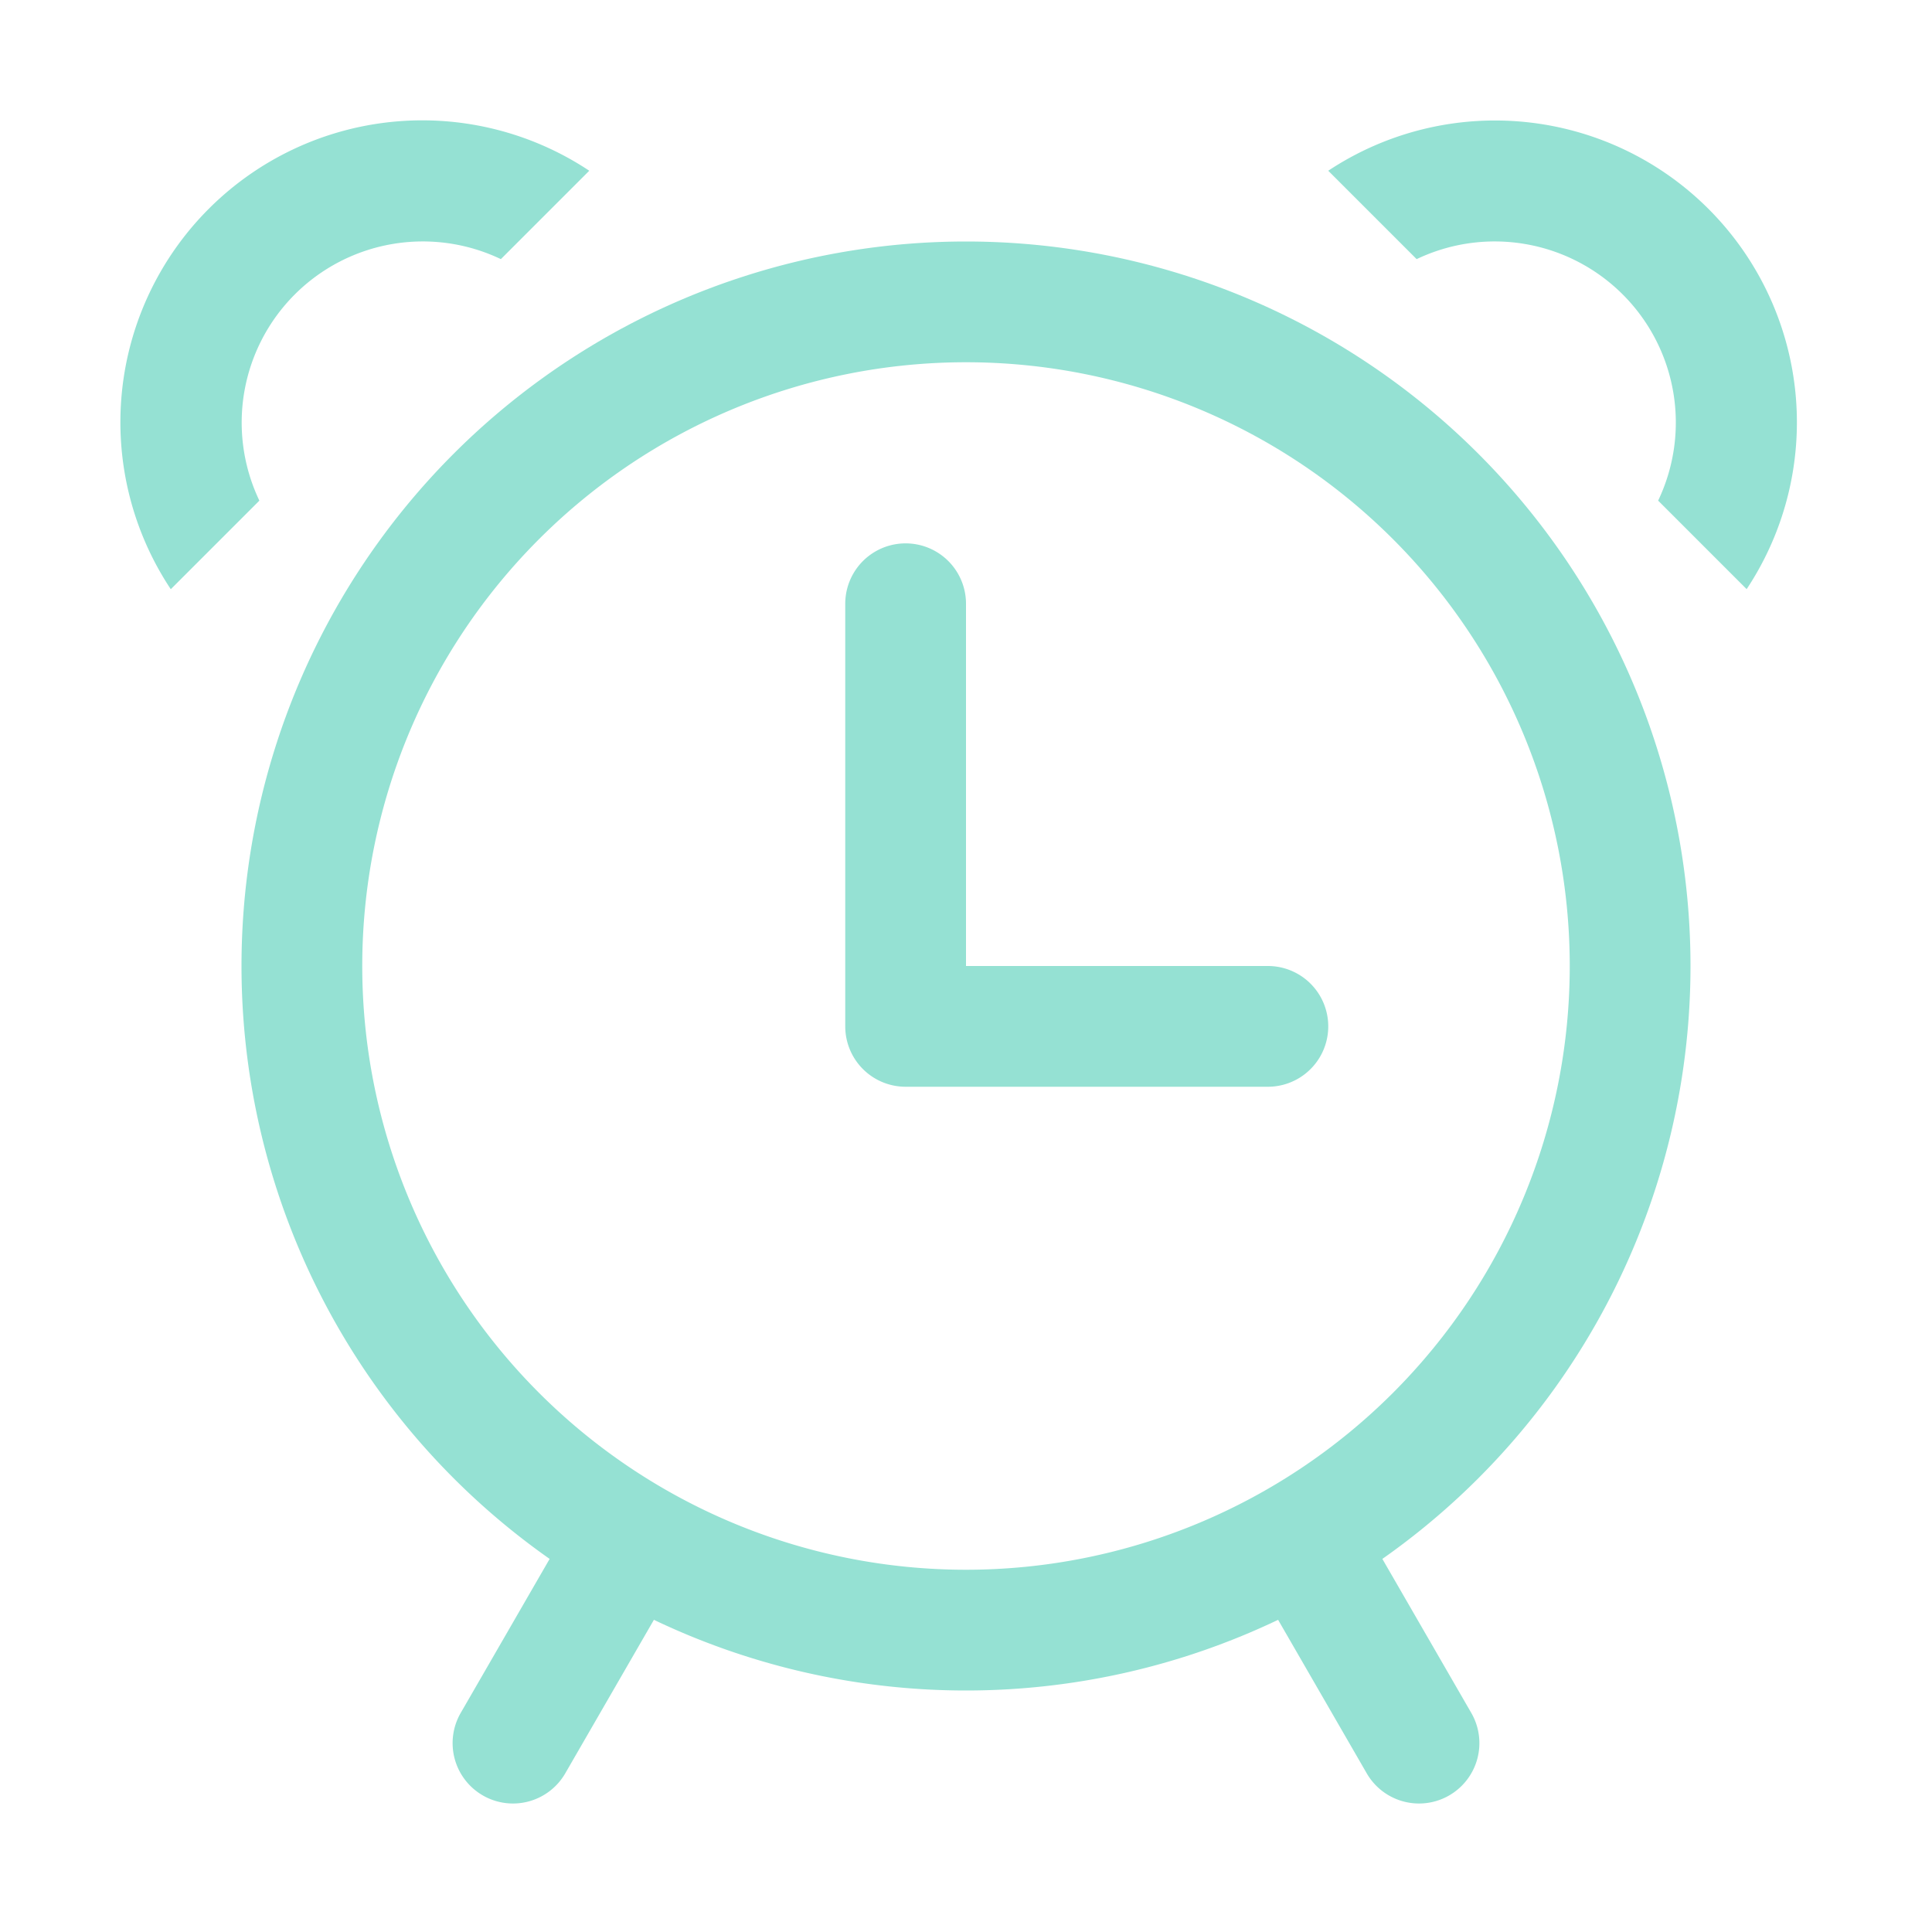 <!DOCTYPE svg PUBLIC "-//W3C//DTD SVG 1.1//EN" "http://www.w3.org/Graphics/SVG/1.1/DTD/svg11.dtd">
<!-- Uploaded to: SVG Repo, www.svgrepo.com, Transformed by: SVG Repo Mixer Tools -->
<svg width="800px" height="800px" viewBox="0 0 1024 1024" xmlns="http://www.w3.org/2000/svg" fill="#95e1d3">
<g id="SVGRepo_bgCarrier" stroke-width="0"/>
<g id="SVGRepo_tracerCarrier" stroke-linecap="round" stroke-linejoin="round"/>
<g id="SVGRepo_iconCarrier">
<path fill="#95e1d3" d="M512 832a320 320 0 1 0 0-640 320 320 0 0 0 0 640zm0 64a384 384 0 1 1 0-768 384 384 0 0 1 0 768z"/>
<path fill="#95e1d3" d="m292.288 824.576 55.424 32-48 83.136a32 32 0 1 1-55.424-32l48-83.136zm439.424 0-55.424 32 48 83.136a32 32 0 1 0 55.424-32l-48-83.136zM512 512h160a32 32 0 1 1 0 64H480a32 32 0 0 1-32-32V320a32 32 0 0 1 64 0v192zM90.496 312.256A160 160 0 0 1 312.32 90.496l-46.848 46.848a96 96 0 0 0-128 128L90.56 312.256zm835.264 0A160 160 0 0 0 704 90.496l46.848 46.848a96 96 0 0 1 128 128l46.912 46.912z"/>
</g>
</svg>